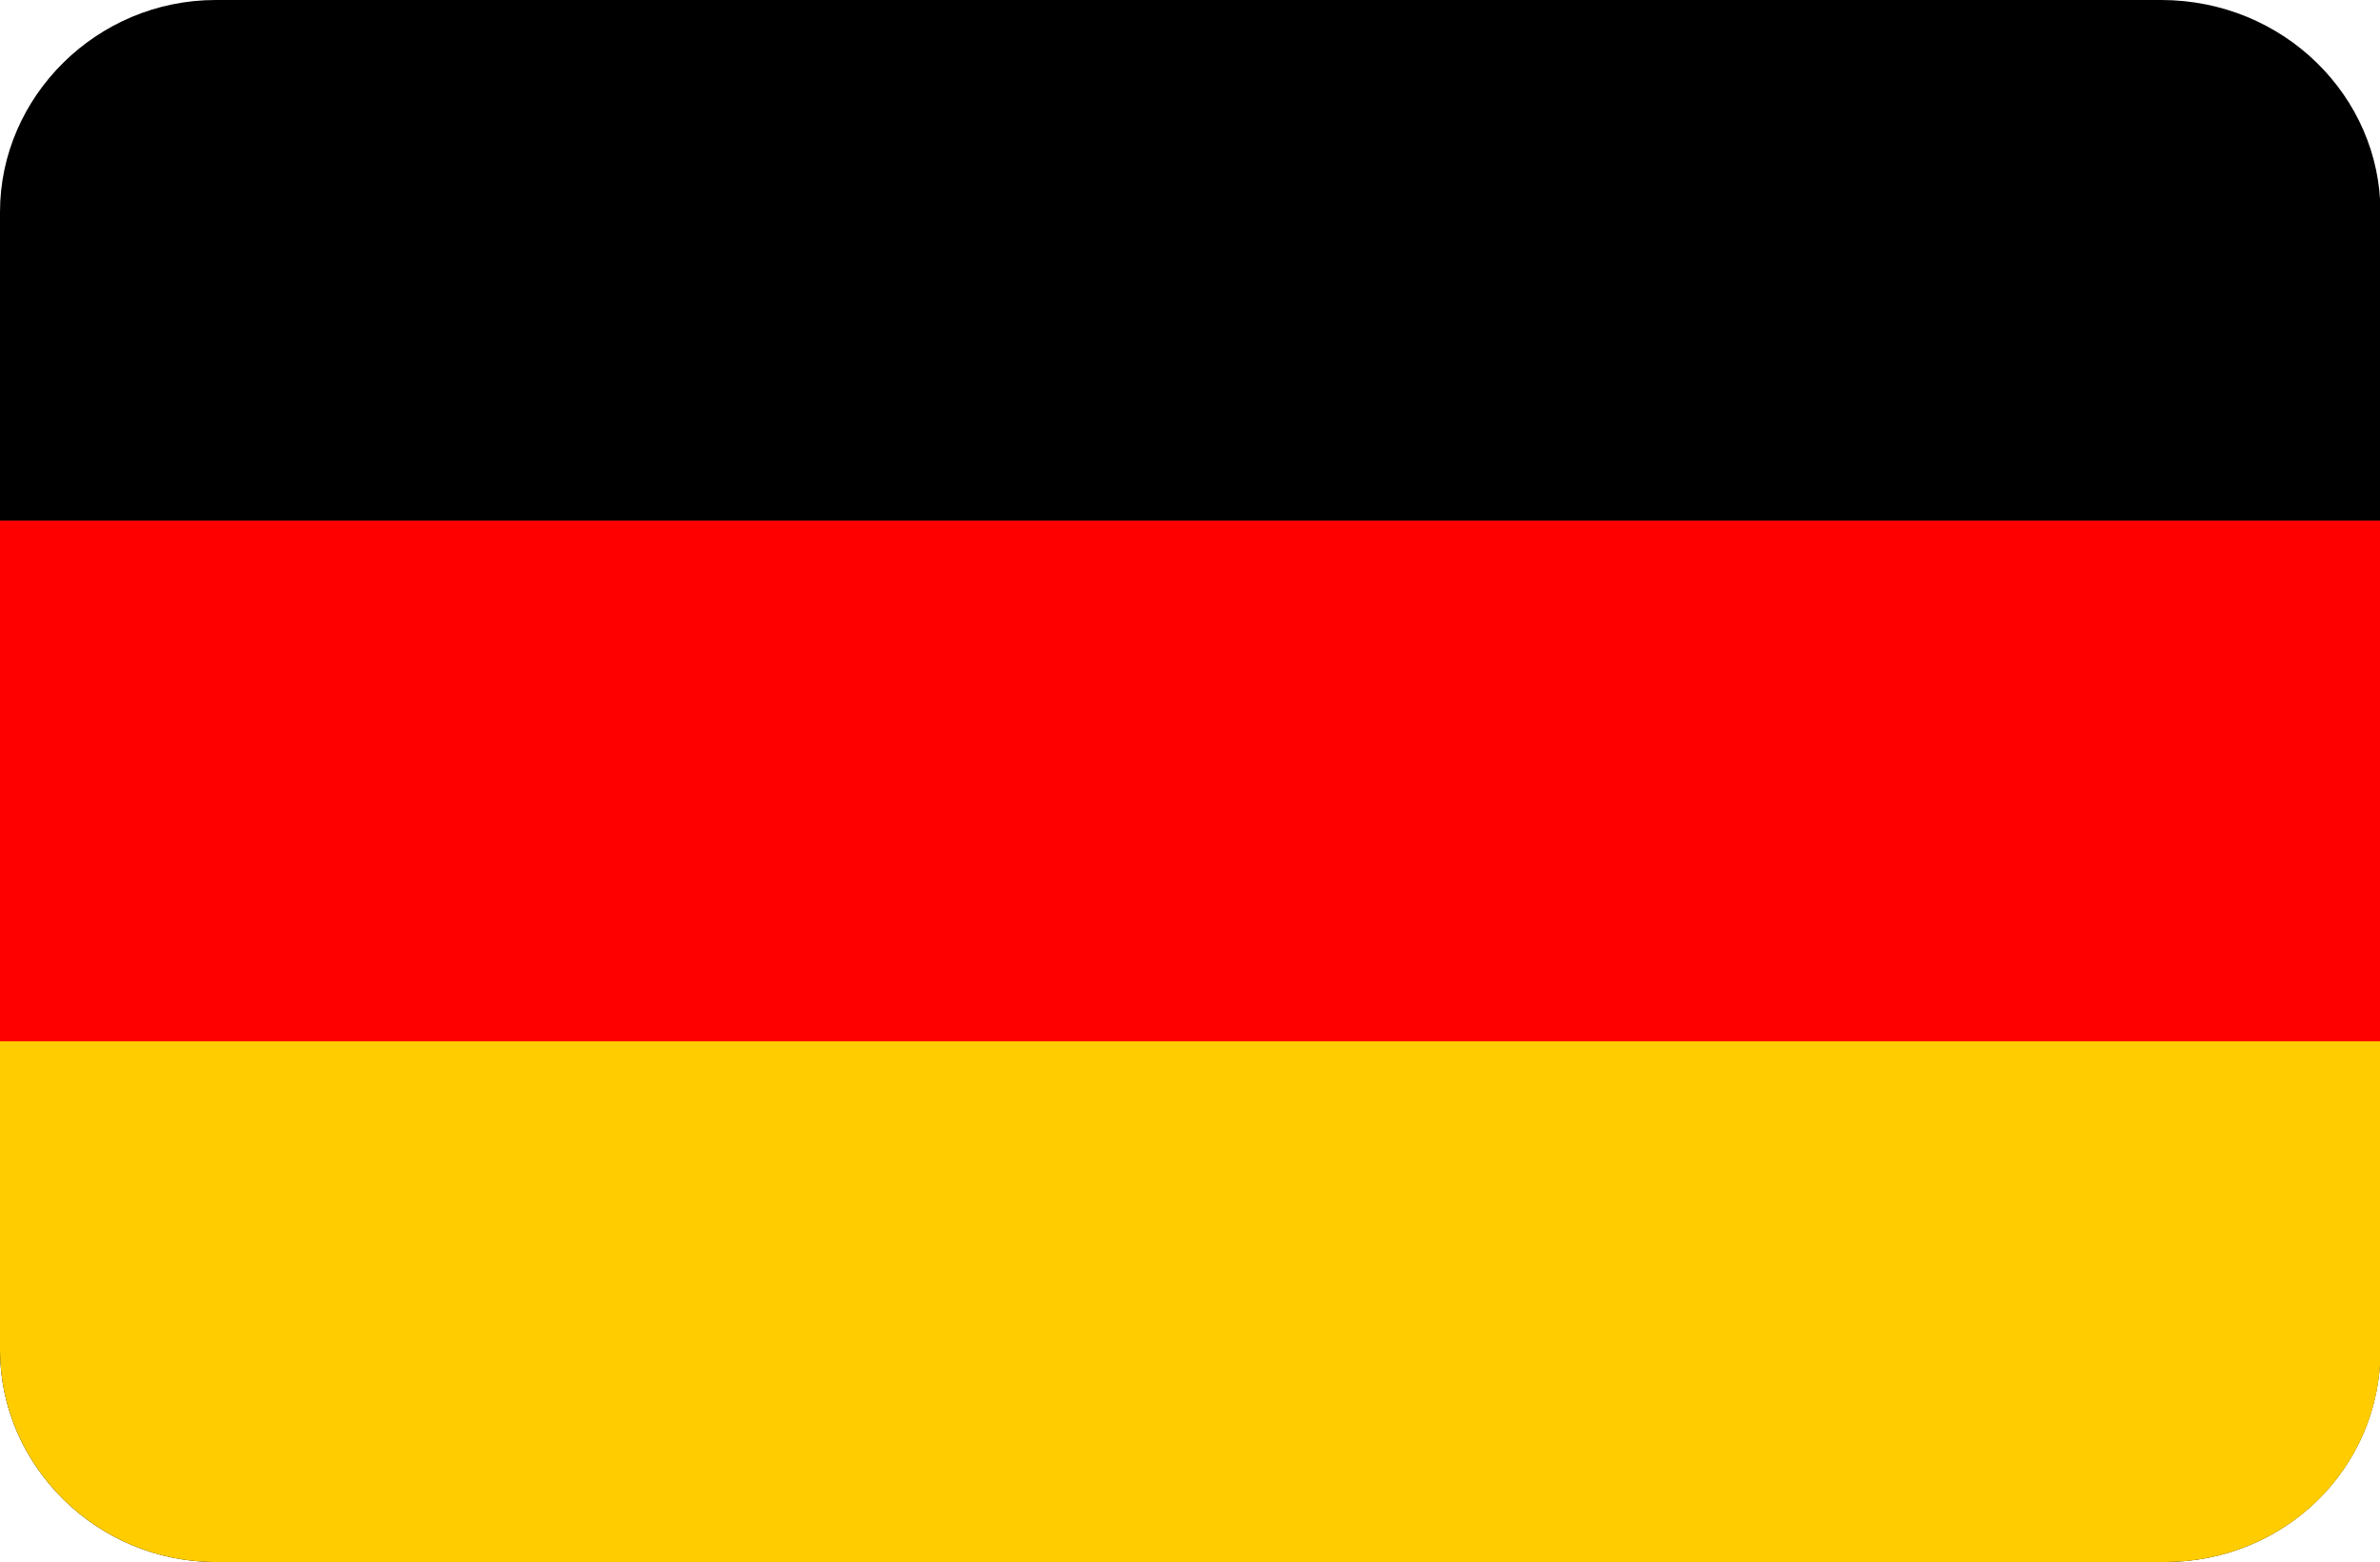 <?xml version="1.0" encoding="utf-8"?>
<!-- Generator: Adobe Illustrator 24.0.0, SVG Export Plug-In . SVG Version: 6.00 Build 0)  -->
<svg version="1.1" id="图层_1" xmlns="http://www.w3.org/2000/svg" xmlns:xlink="http://www.w3.org/1999/xlink" x="0px" y="0px"
	 viewBox="0 0 1560 1024" style="enable-background:new 0 0 1560 1024;" xml:space="preserve">
<style type="text/css">
	.st0{fill:#FFCC00;}
	.st1{fill:#FF0000;}
</style>
<path d="M141.4,0h1275.1c80.5,0,143.8,63.4,143.8,139V885c0,78-63.4,139-141.4,139H141.4C63.4,1024,0,960.6,0,885V139
	C0,63.4,63.4,0,141.4,0z"/>
<path class="st0" d="M0,885c0,75.6,63.4,139,141.4,139H1419c78,0,141.4-61,141.4-139V341.3H0V885z"/>
<path class="st1" d="M0,341.3h1560.4v341.3H0V341.3z"/>
</svg>
